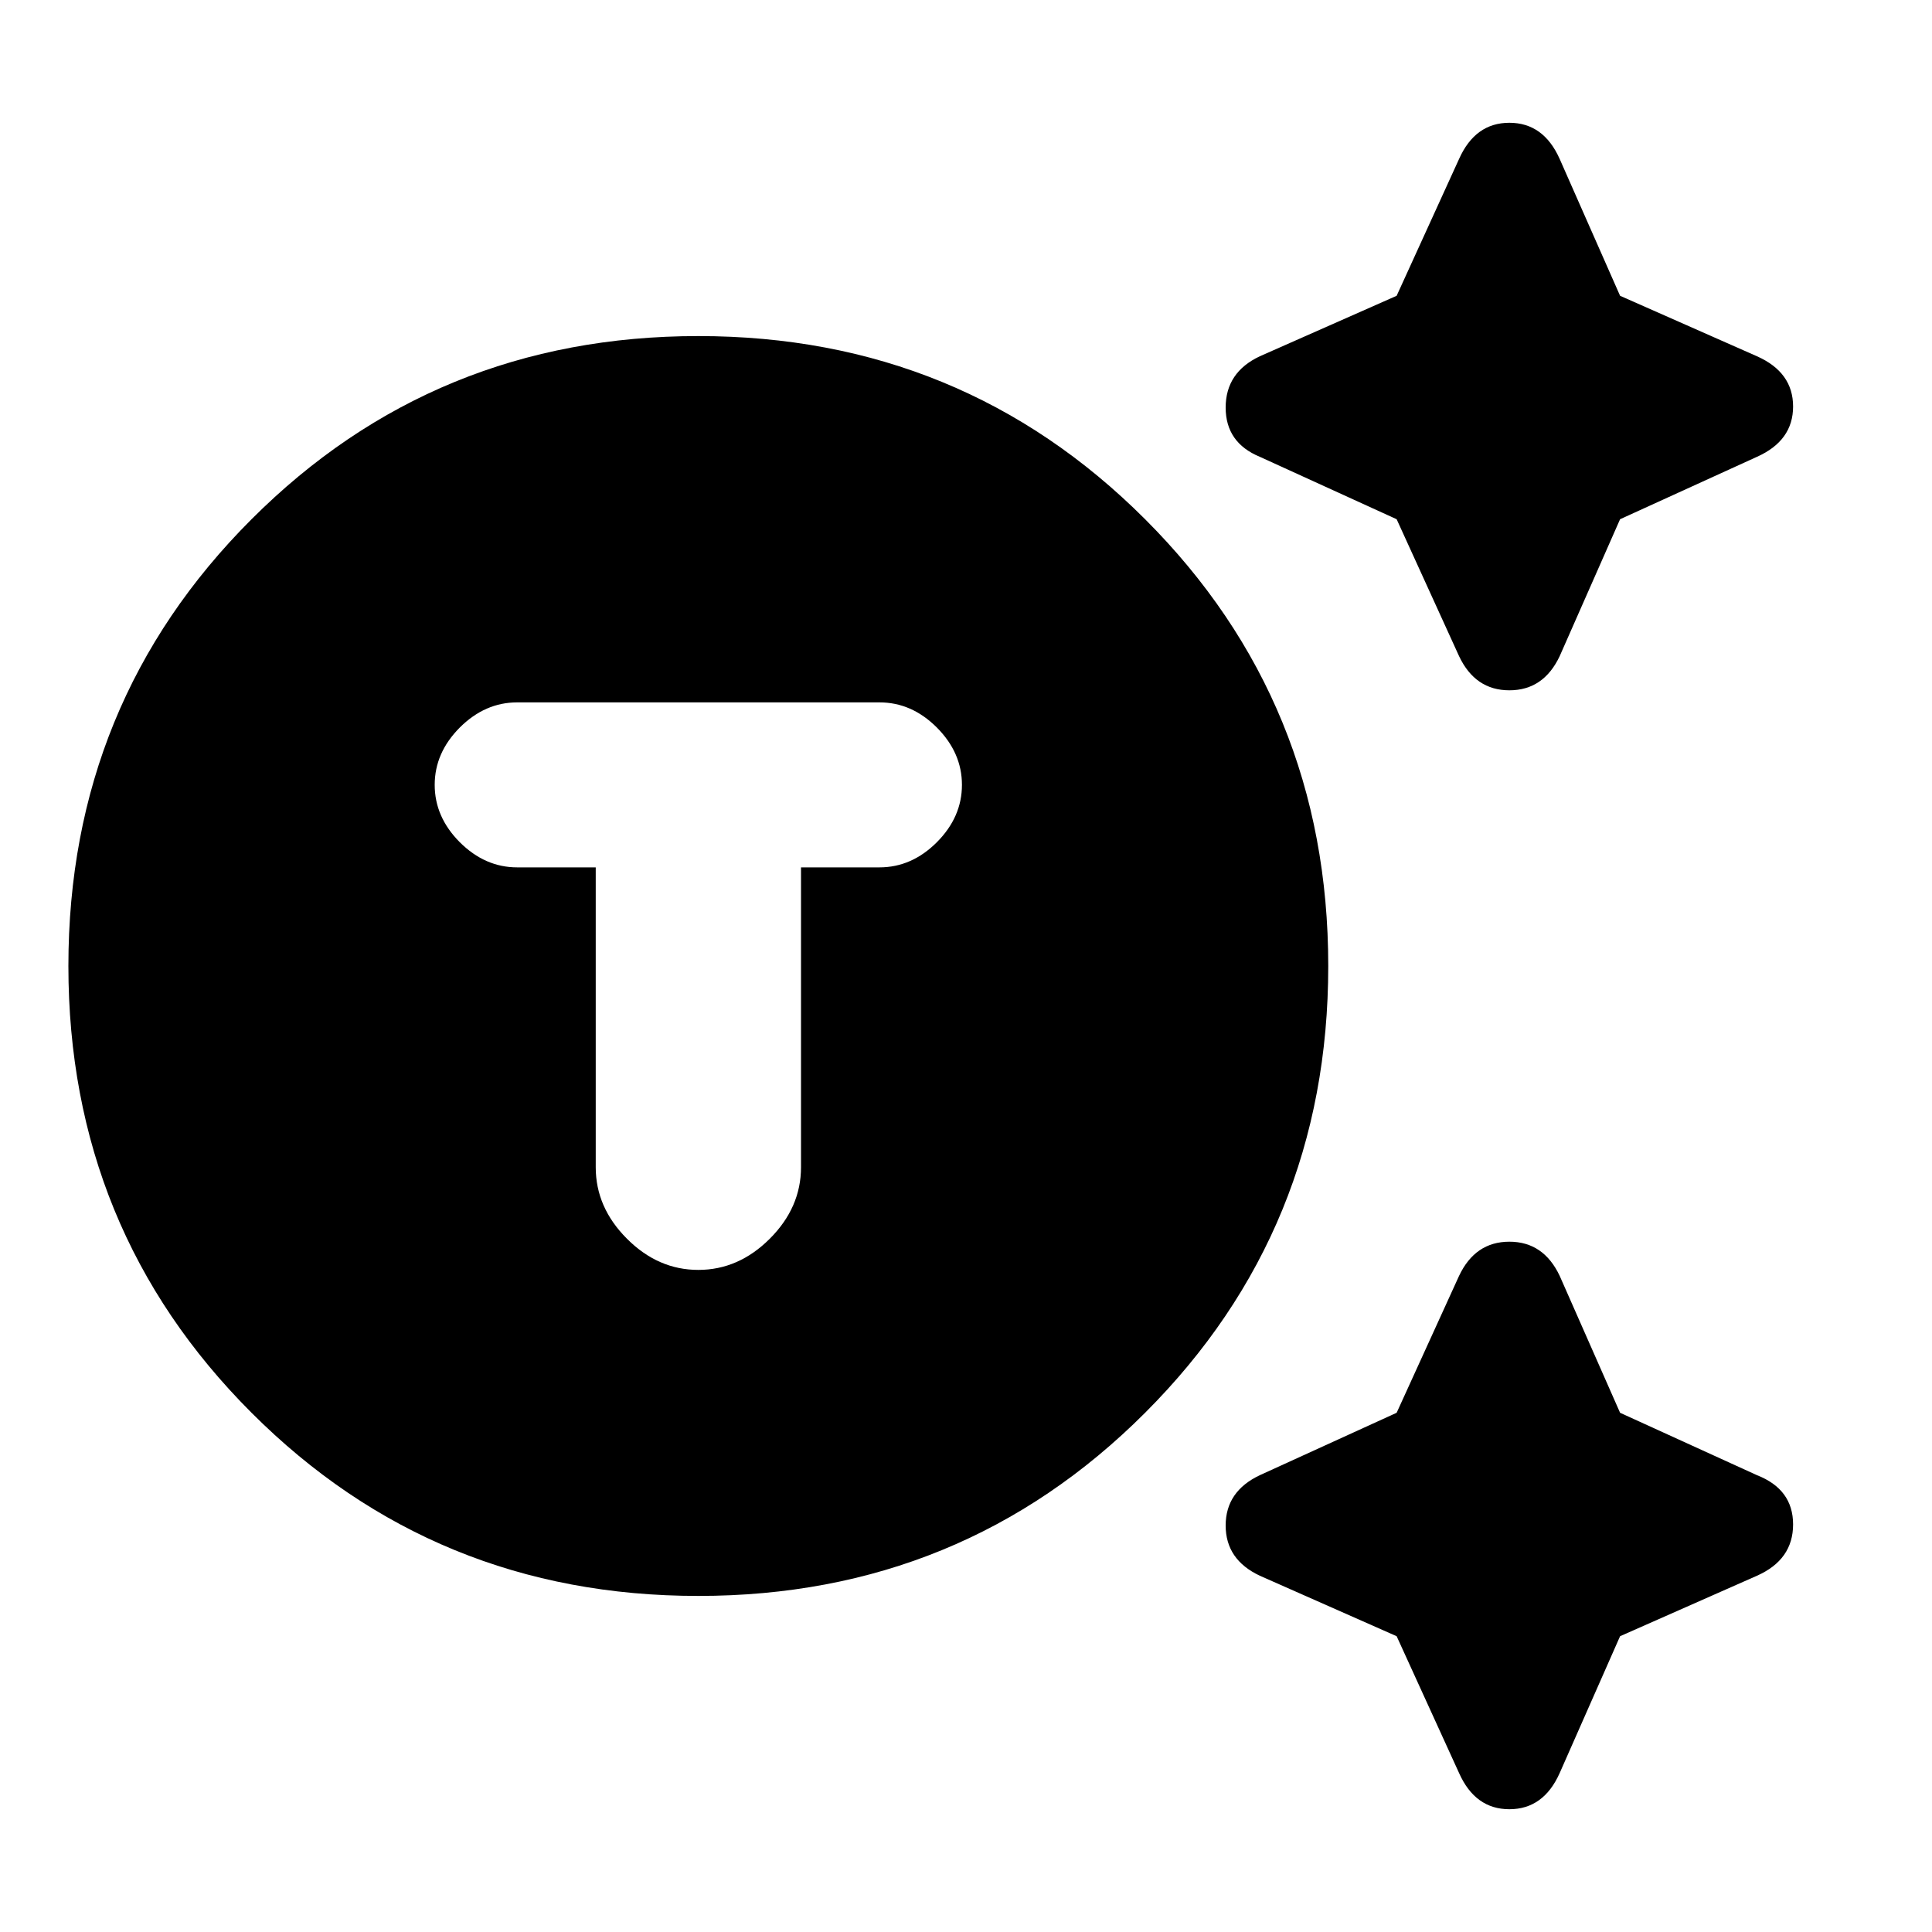 <svg xmlns="http://www.w3.org/2000/svg" height="20" width="20"><path d="M7.229 16.521q-2.729 0-4.625-1.896T.708 10q0-2.729 1.896-4.625t4.625-1.896q2.729 0 4.625 1.896T13.75 10q0 2.729-1.896 4.625t-4.625 1.896Zm0-3.375q.417 0 .74-.323t.323-.74V8.979h.812q.334 0 .594-.26.26-.261.26-.594 0-.333-.26-.594-.26-.26-.594-.26h-3.75q-.333 0-.594.26-.26.261-.26.594 0 .333.26.594.261.26.594.26h.813v3.104q0 .417.323.74.322.323.739.323Zm7.875-6.354-.646-1.417-1.416-.646q-.354-.146-.354-.51 0-.365.354-.531l1.416-.626.646-1.416q.167-.375.521-.375t.521.375l.625 1.416 1.417.626q.374.166.374.52t-.374.521l-1.417.646-.625 1.417q-.167.354-.521.354t-.521-.354Zm0 11.562-.646-1.416-1.416-.626q-.354-.166-.354-.52t.354-.521l1.416-.646.646-1.417q.167-.354.521-.354t.521.354l.625 1.417 1.417.646q.374.146.374.51 0 .365-.374.531l-1.417.626-.625 1.416q-.167.375-.521.375t-.521-.375Z"/></svg>